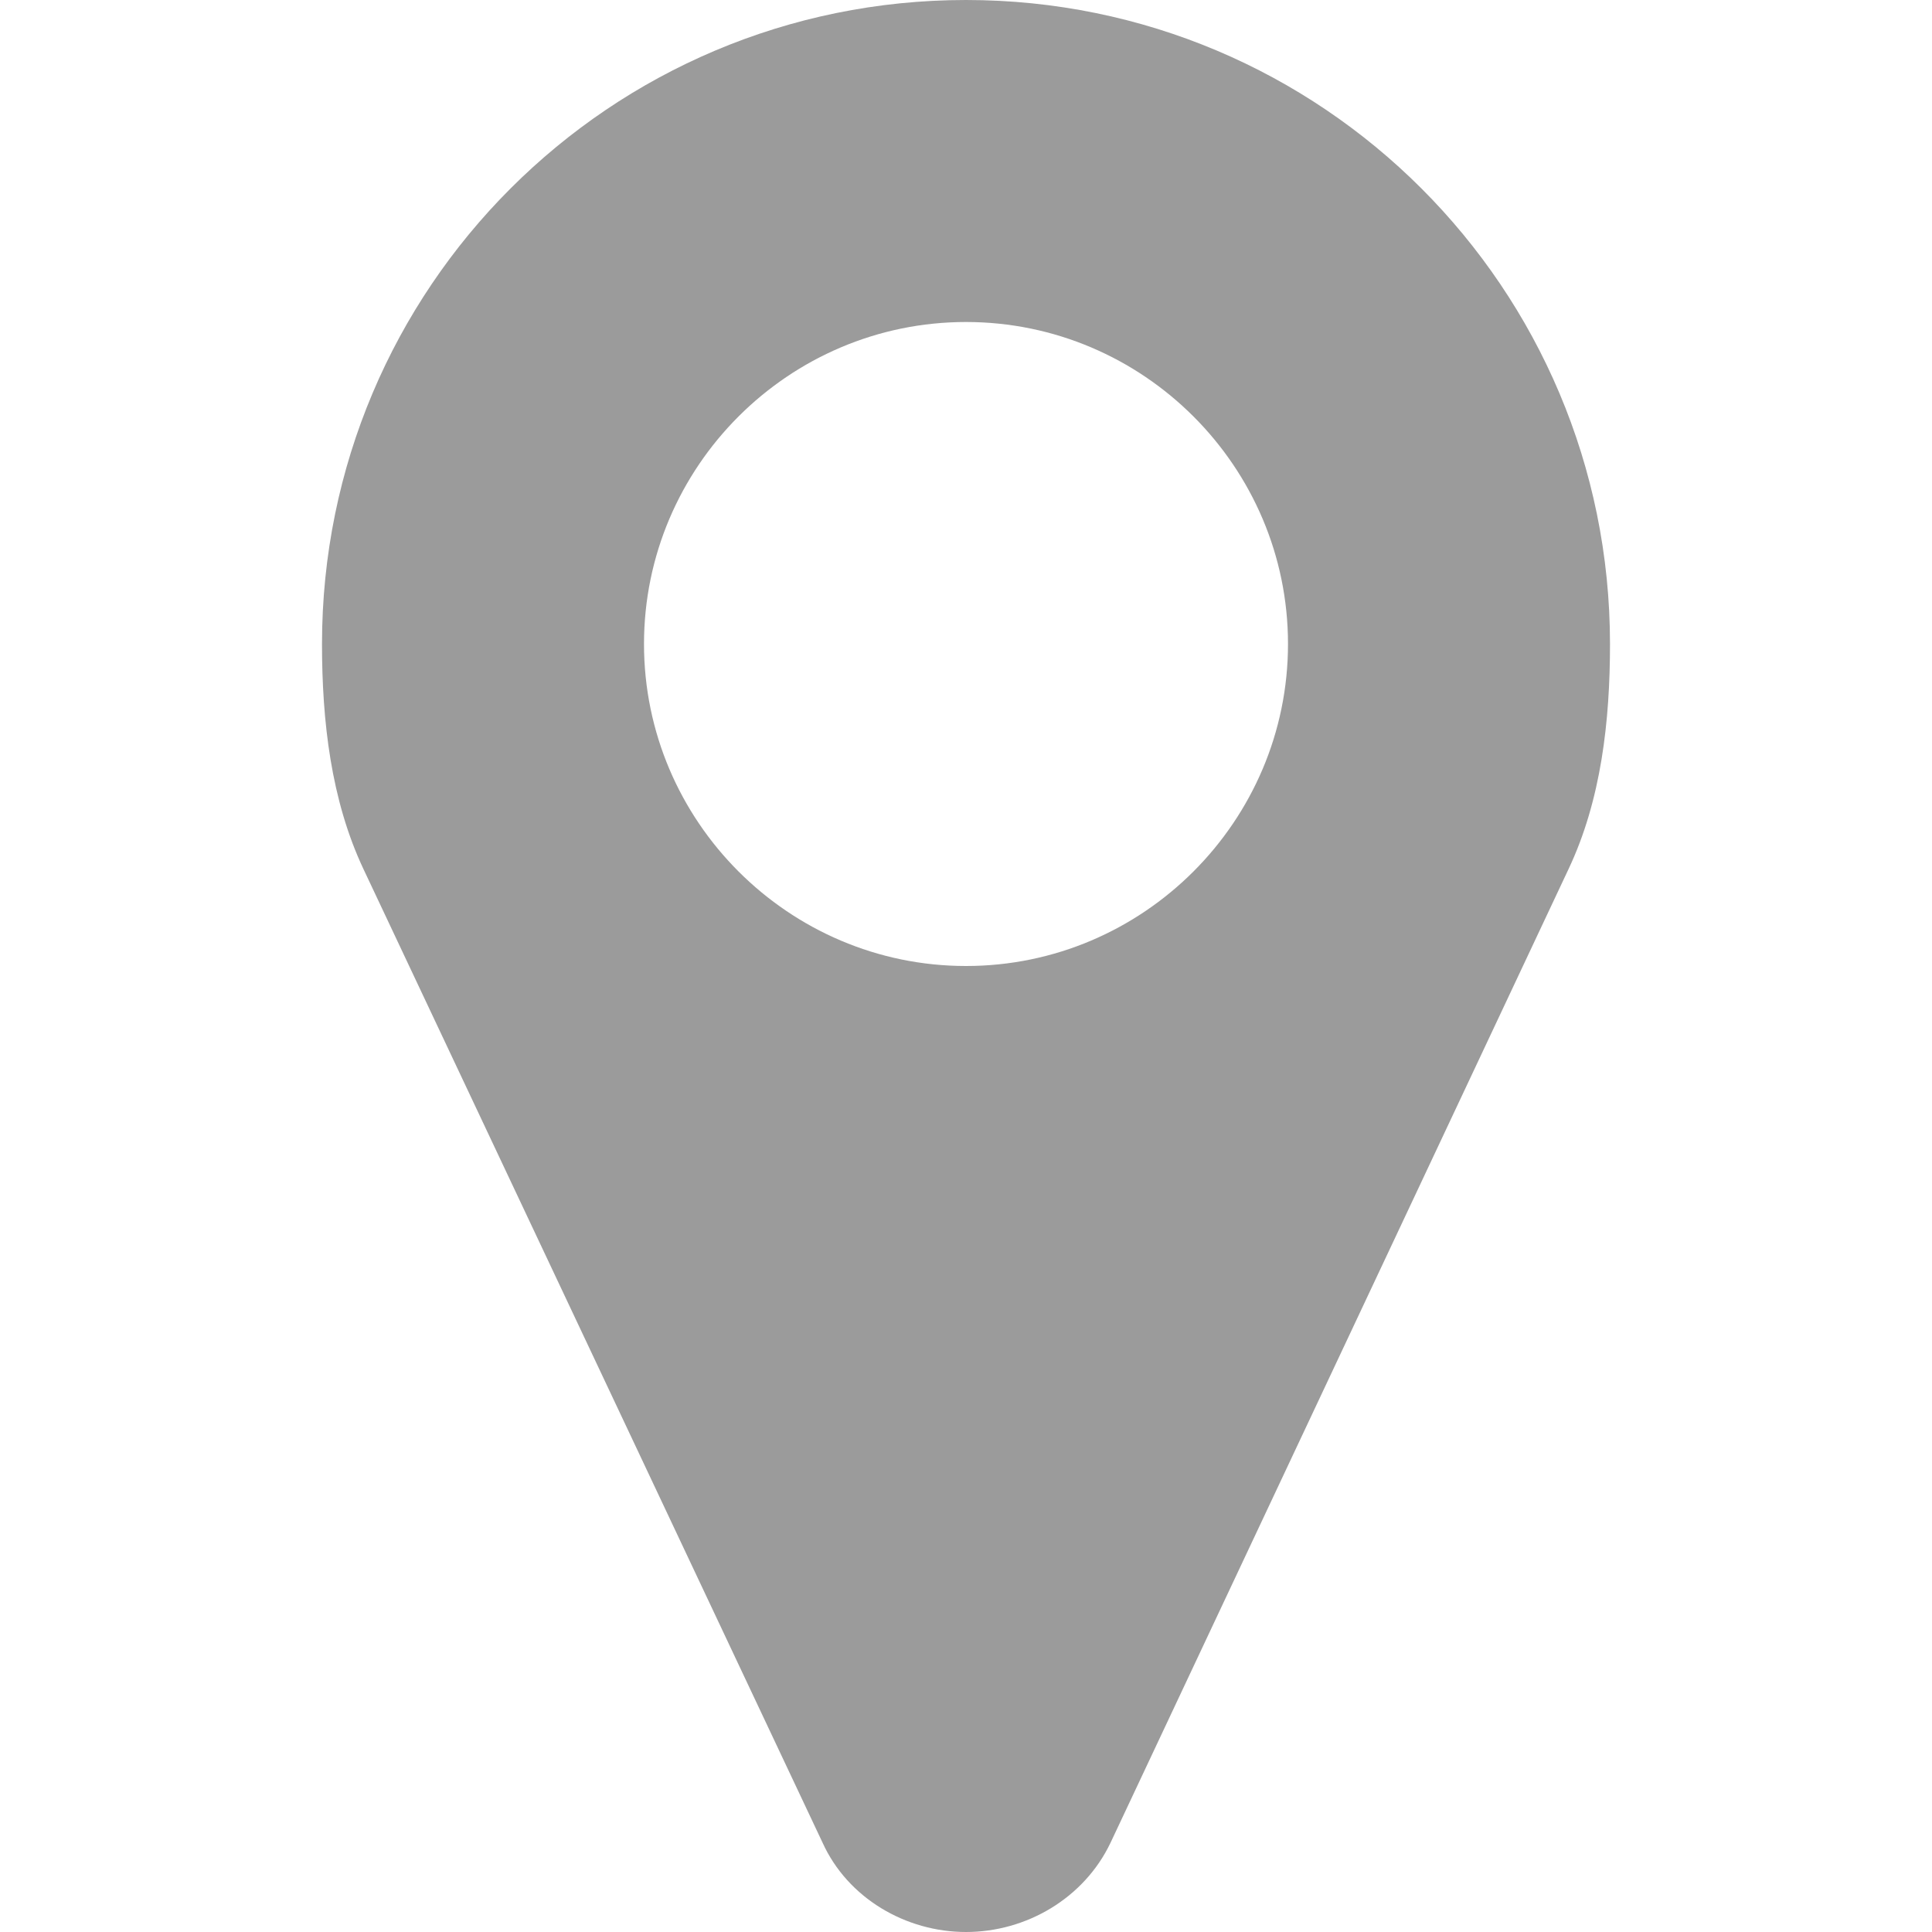 <svg xmlns="http://www.w3.org/2000/svg" width="12" height="12" viewBox="0 0 12 12">
  <path fill="#9B9B9B" d="M8,4 C8,2.898 7.101,2 6,2 C4.899,2 4,2.898 4,4 C4,5.101 4.899,6 6,6 C7.101,6 8,5.101 8,4 Z M10,4 C10,4.476 9.946,4.968 9.742,5.399 L6.898,11.445 C6.734,11.79 6.375,12 6,12 C5.625,12 5.265,11.789 5.109,11.445 L2.258,5.399 C2.055,4.969 2,4.476 2,4 C2,1.789 3.789,0 6,0 C8.211,0 10,1.789 10,4 L10,4 Z"/>
</svg>
